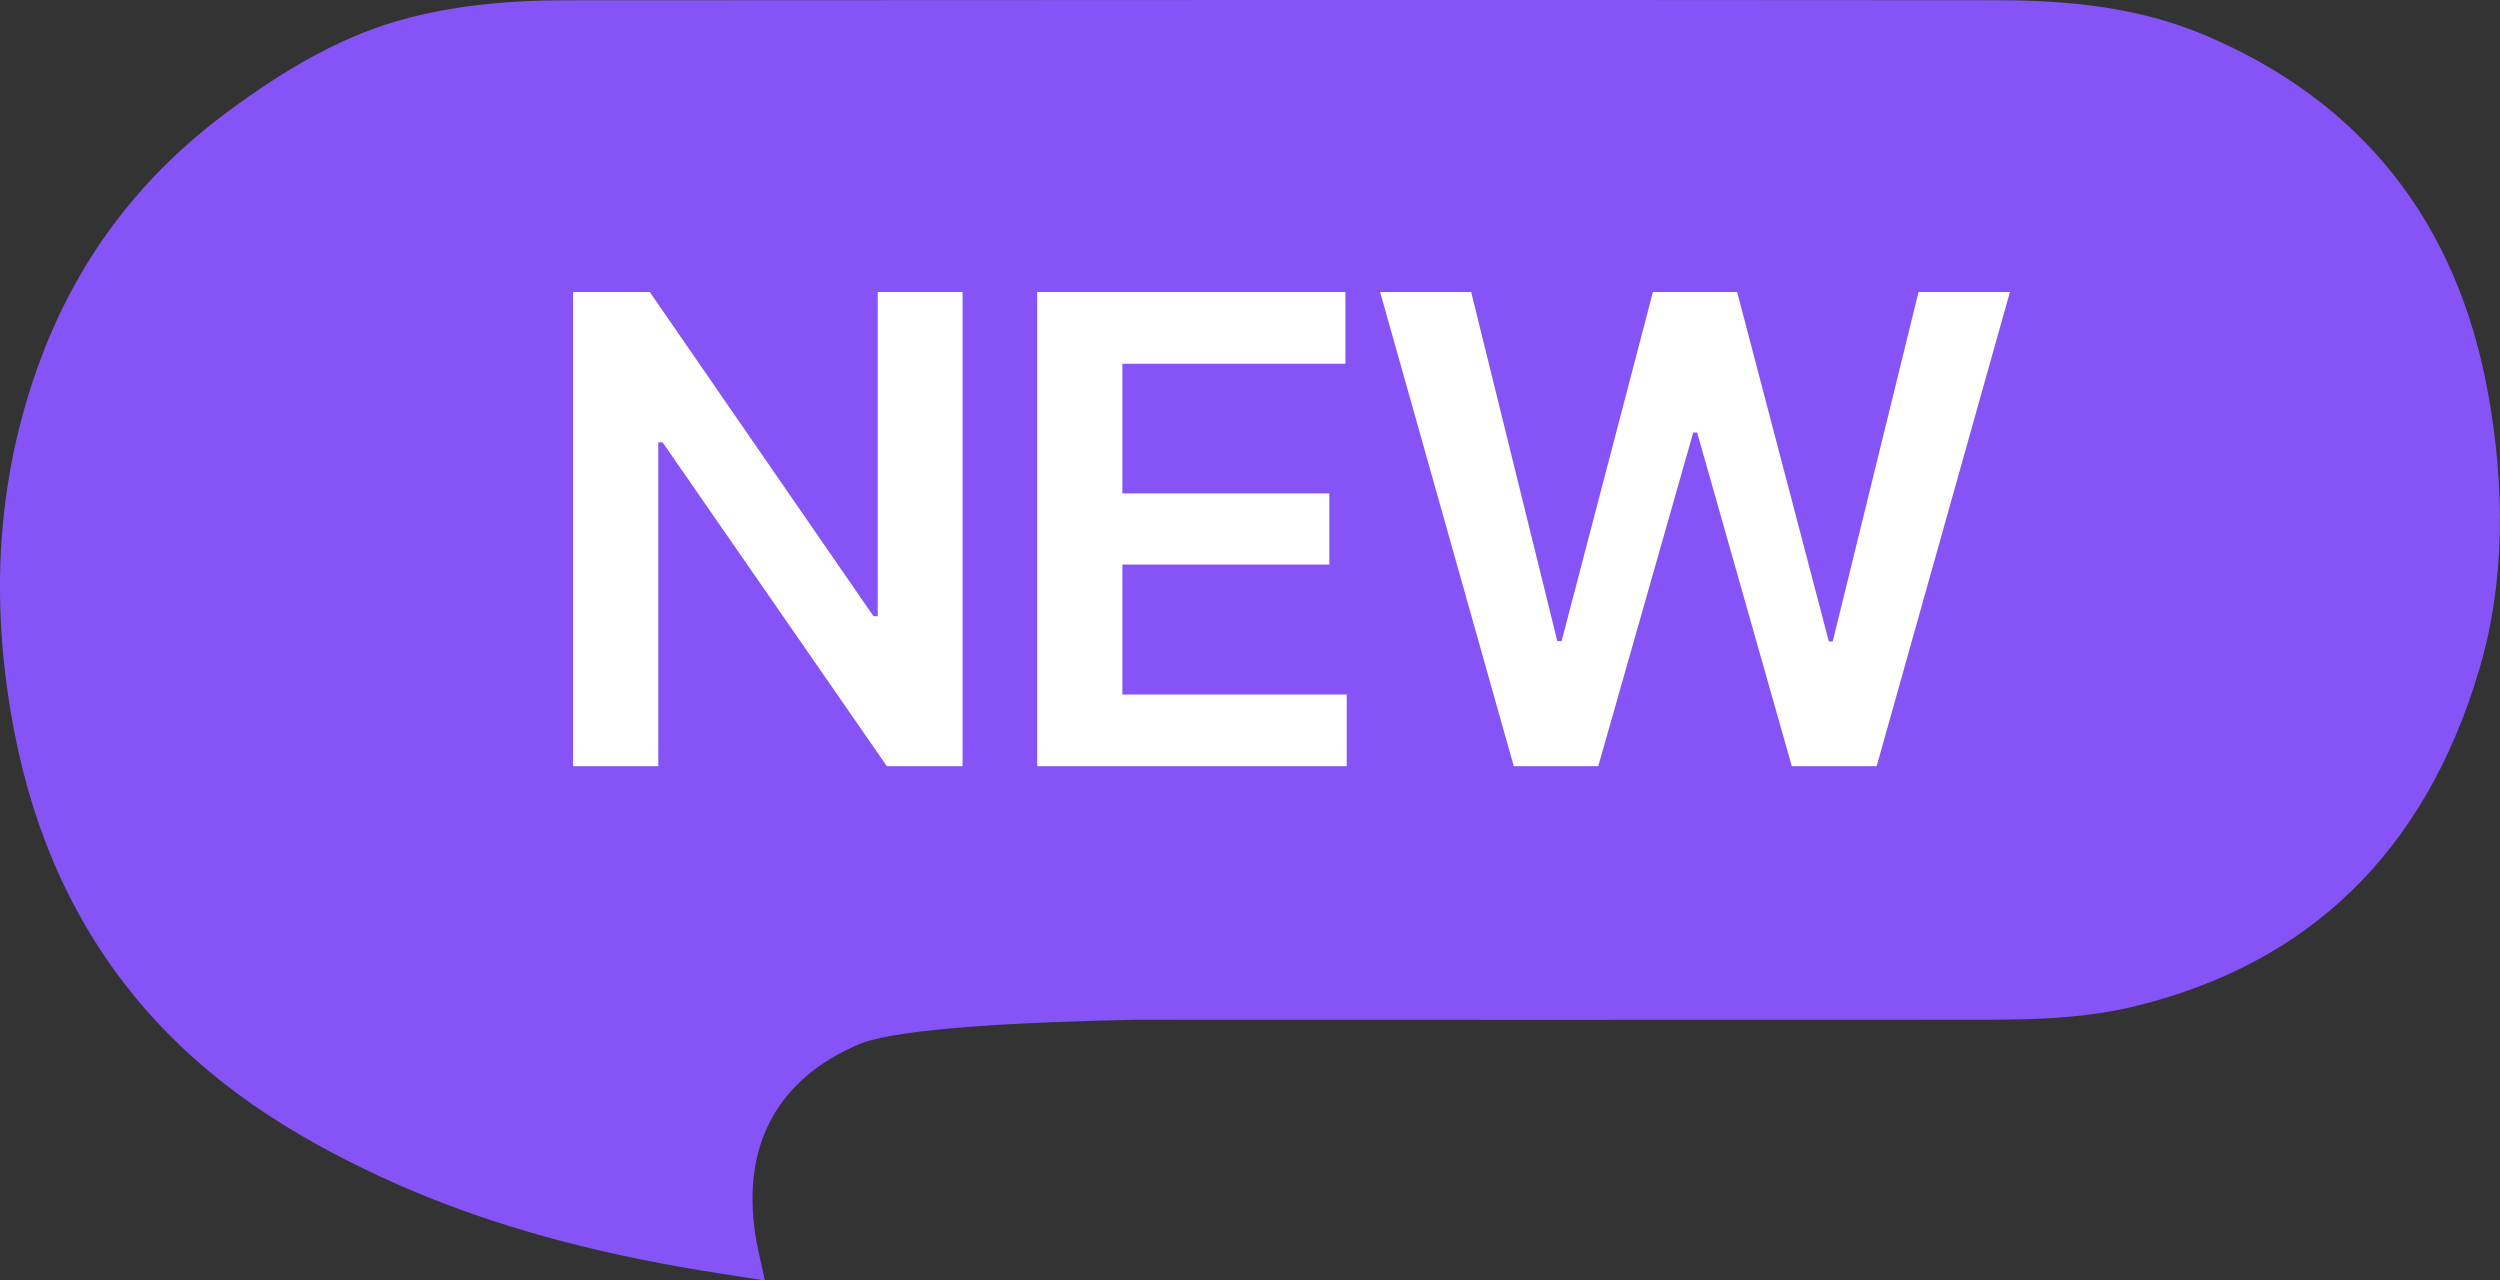 <svg width="41" height="21" viewBox="0 0 41 21" fill="none" xmlns="http://www.w3.org/2000/svg">
<rect x="0" y="0" width="41" height="21" fill="#333333" stroke="none"/>
<g clip-path="url(#clip0_1057_5850)">
<path d="M40.809 6.475C40.298 3.604 38.695 1.654 36.173 0.582C35.076 0.115 33.921 0.005 32.758 0.004C24.924 -0.003 17.09 0 9.256 0.005C8.411 0.005 7.571 0.074 6.744 0.282C5.635 0.56 4.667 1.142 3.737 1.83C2.276 2.91 1.21 4.316 0.588 6.106C-0.084 8.035 -0.15 10.012 0.237 12.011C0.565 13.704 1.24 15.217 2.337 16.496C3.428 17.769 4.782 18.62 6.241 19.298C7.813 20.028 9.459 20.475 11.143 20.775C11.59 20.856 12.041 20.92 12.544 21C12.502 20.806 12.474 20.676 12.444 20.547C12.083 18.912 12.675 17.705 14.132 17.107C14.801 16.864 16.714 16.763 18.606 16.724C23.105 16.724 27.602 16.728 32.1 16.724C33.078 16.724 34.055 16.737 35.019 16.501C37.855 15.807 39.758 13.99 40.65 11.012C41.095 9.529 41.076 7.978 40.809 6.475Z" fill="#8654F6"/>
<path d="M15.786 12.566H14.545L10.866 7.254H10.796V12.566H9.399V4.789H10.656L14.325 10.106H14.395V4.789H15.786V12.566ZM17.01 4.789H22.065V5.965H18.407V8.092H21.801V9.258H18.407V11.39H22.086V12.566H17.01V4.789ZM22.634 4.789H24.127L25.54 10.515H25.61L27.108 4.789H28.489L29.993 10.52H30.057L31.464 4.789H32.963L30.777 12.566H29.386L27.833 7.093H27.769L26.211 12.566H24.826L22.634 4.789Z" fill="white"/>
</g>
<defs>
<clipPath id="clip0_1057_5850">
<rect width="41" height="21" fill="white"/>
</clipPath>
</defs>
</svg>
